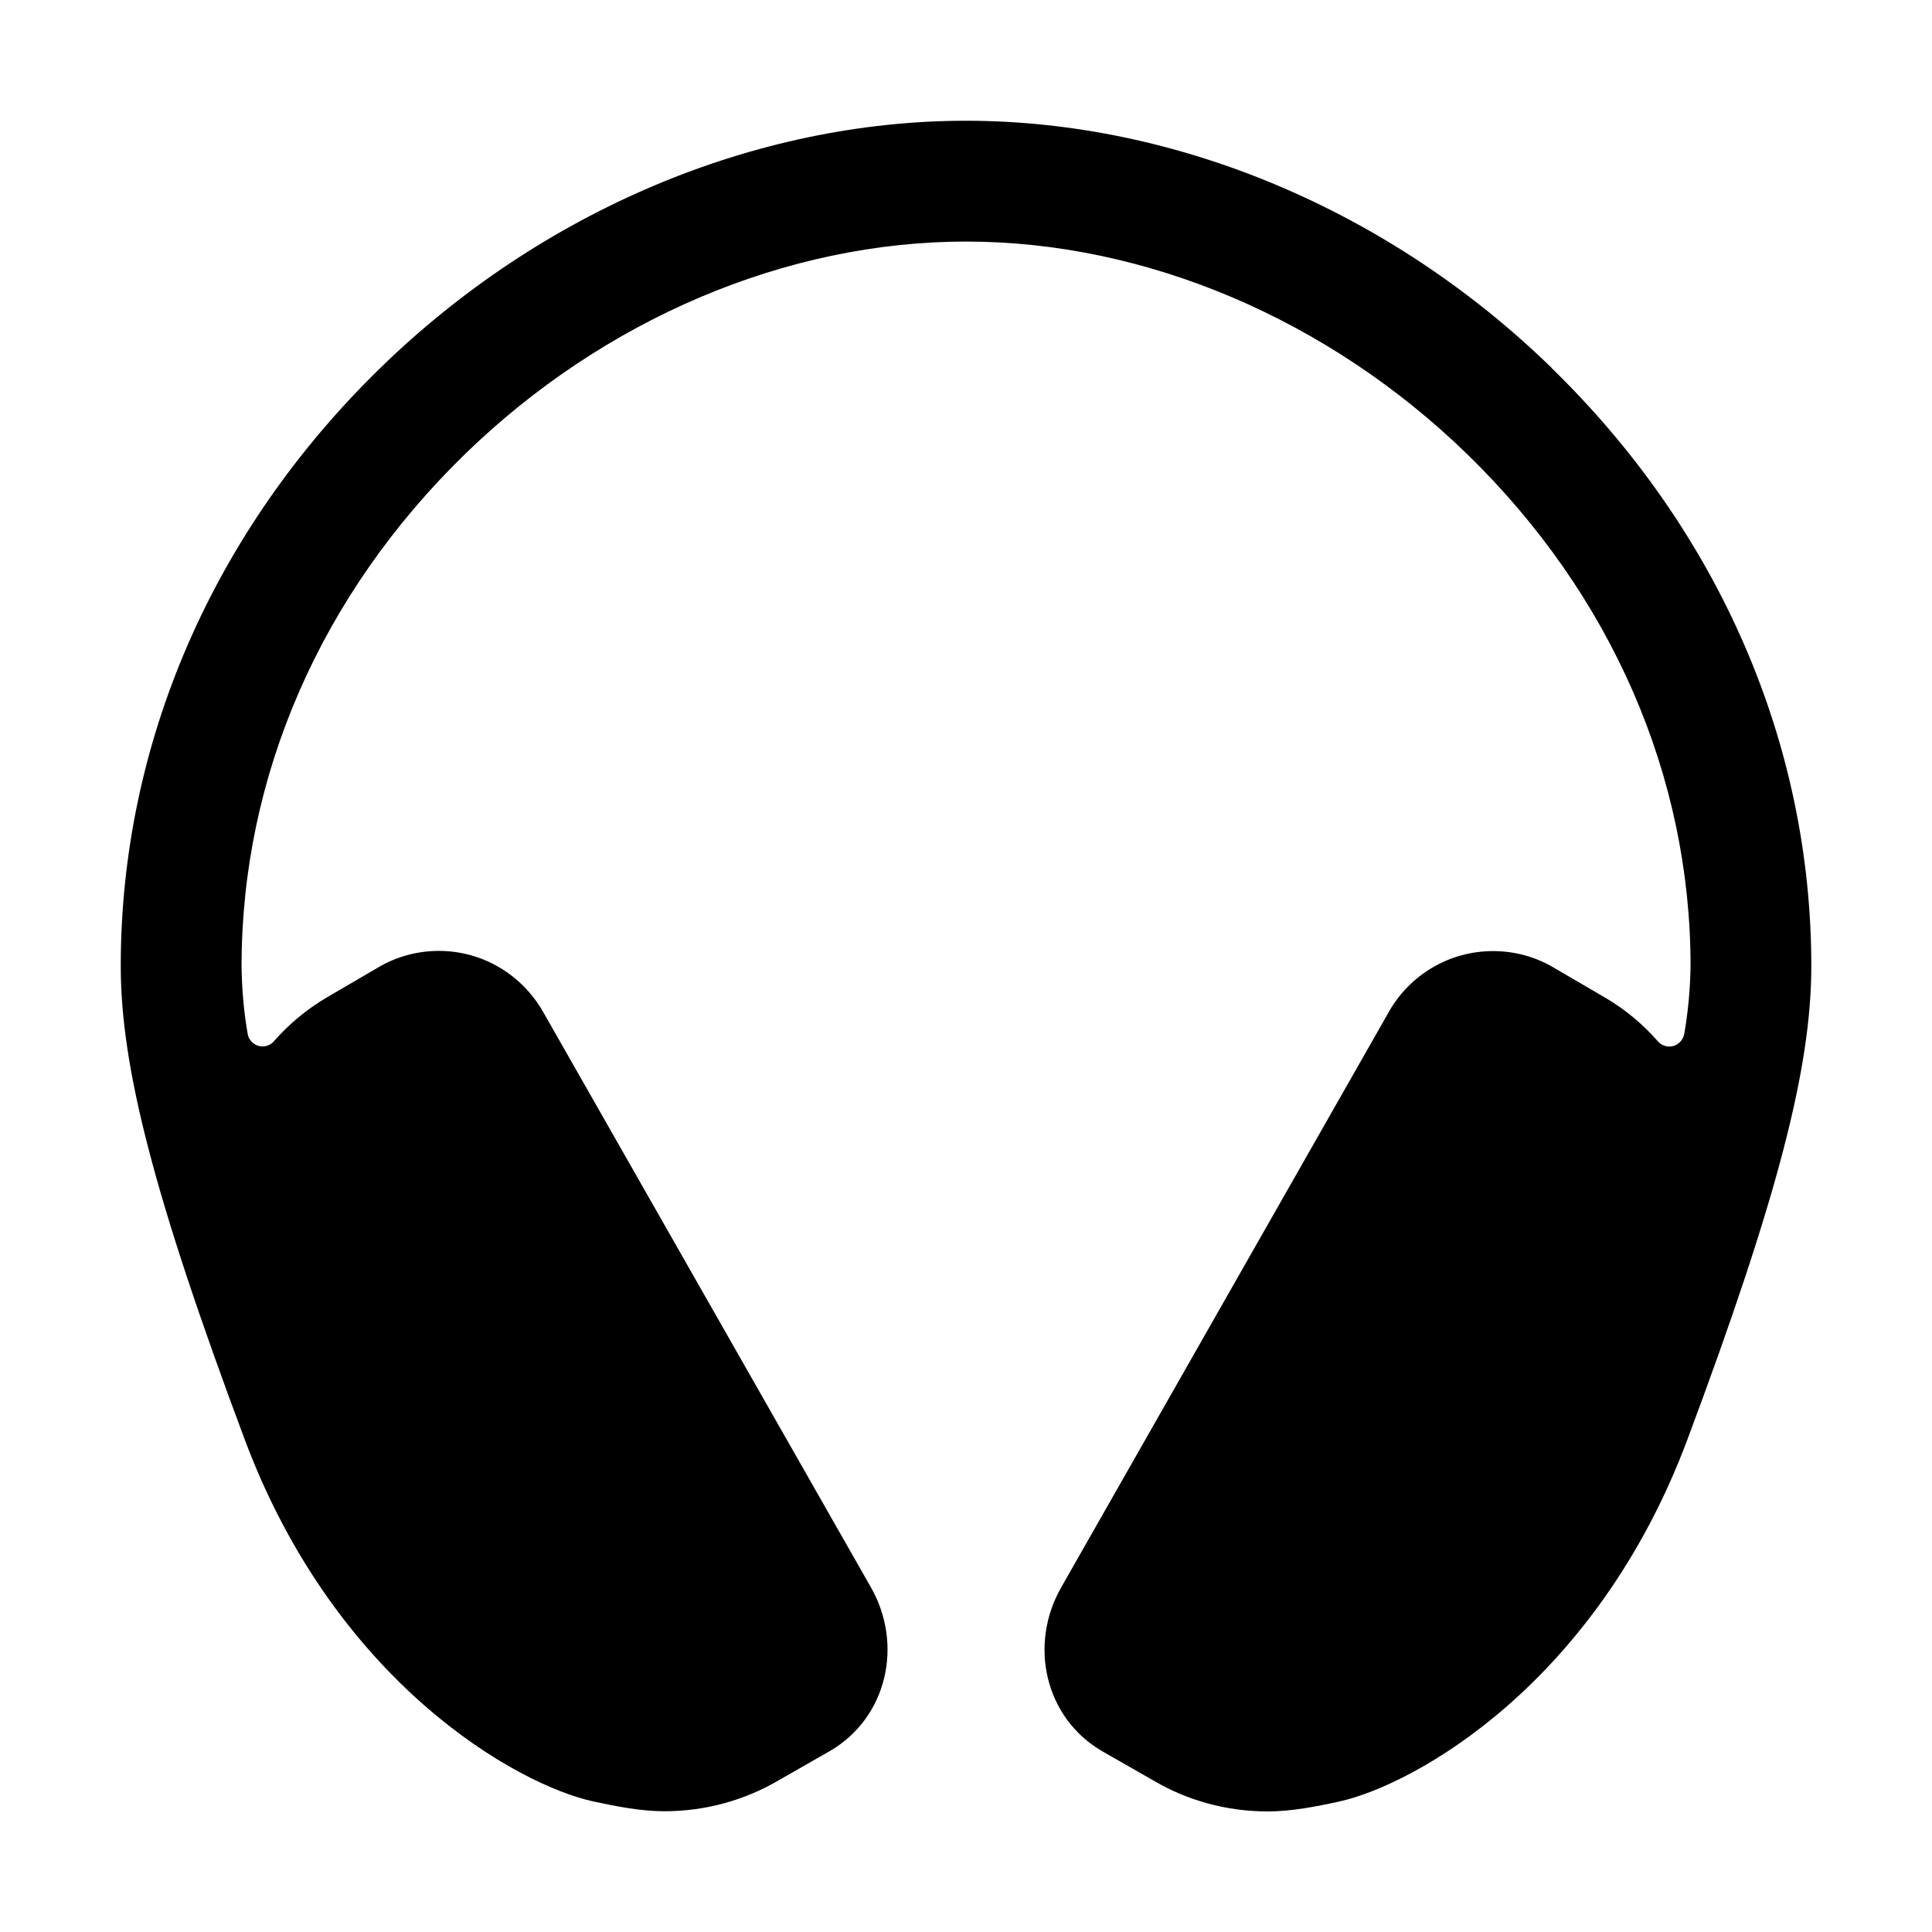 <!-- Generated by IcoMoon.io -->
<svg version="1.1" xmlns="http://www.w3.org/2000/svg" width="32" height="32" viewBox="0 0 32 32">
<title>headset</title>
<path d="M25.698 6.091c-2.671-2.6-6.205-4.091-9.698-4.091s-7.027 1.491-9.697 4.091c-2.774 2.701-4.303 6.221-4.303 9.909 0 1.667 0.547 3.818 2.055 7.847s4.508 5.716 5.774 5.991c0.363 0.079 0.789 0.162 1.171 0.162 0.001 0 0.002 0 0.003 0 0.689 0 1.335-0.186 1.89-0.51l-0.018 0.010 0.875-0.5c0.942-0.551 1.217-1.758 0.675-2.709l-5.432-9.536c-0.348-0.604-0.989-1.005-1.725-1.005-0.368 0-0.712 0.1-1.007 0.275l0.009-0.005-0.856 0.5c-0.338 0.2-0.626 0.441-0.872 0.72l-0.003 0.004c-0.046 0.054-0.114 0.088-0.19 0.088-0.125 0-0.229-0.092-0.247-0.211l-0-0.001c-0.060-0.334-0.096-0.72-0.101-1.115l-0-0.004c0-3.144 1.313-6.155 3.697-8.476 2.303-2.24 5.327-3.524 8.303-3.524s6 1.284 8.303 3.524c2.385 2.321 3.697 5.331 3.697 8.476-0.006 0.4-0.044 0.786-0.111 1.163l0.006-0.043c-0.019 0.121-0.122 0.213-0.247 0.213-0.076 0-0.144-0.034-0.19-0.087l-0-0c-0.249-0.284-0.537-0.524-0.859-0.715l-0.016-0.009-0.856-0.5c-0.286-0.169-0.63-0.27-0.998-0.27-0.735 0-1.377 0.4-1.72 0.995l-0.005 0.010-5.429 9.536c-0.542 0.951-0.267 2.158 0.675 2.709l0.875 0.5c0.537 0.314 1.183 0.5 1.872 0.5 0.001 0 0.002 0 0.003 0h-0c0.382 0 0.808-0.082 1.171-0.162 1.267-0.276 4.267-1.963 5.774-5.991s2.055-6.18 2.055-7.847c0-3.688-1.528-7.208-4.303-9.909z"></path>
</svg>
